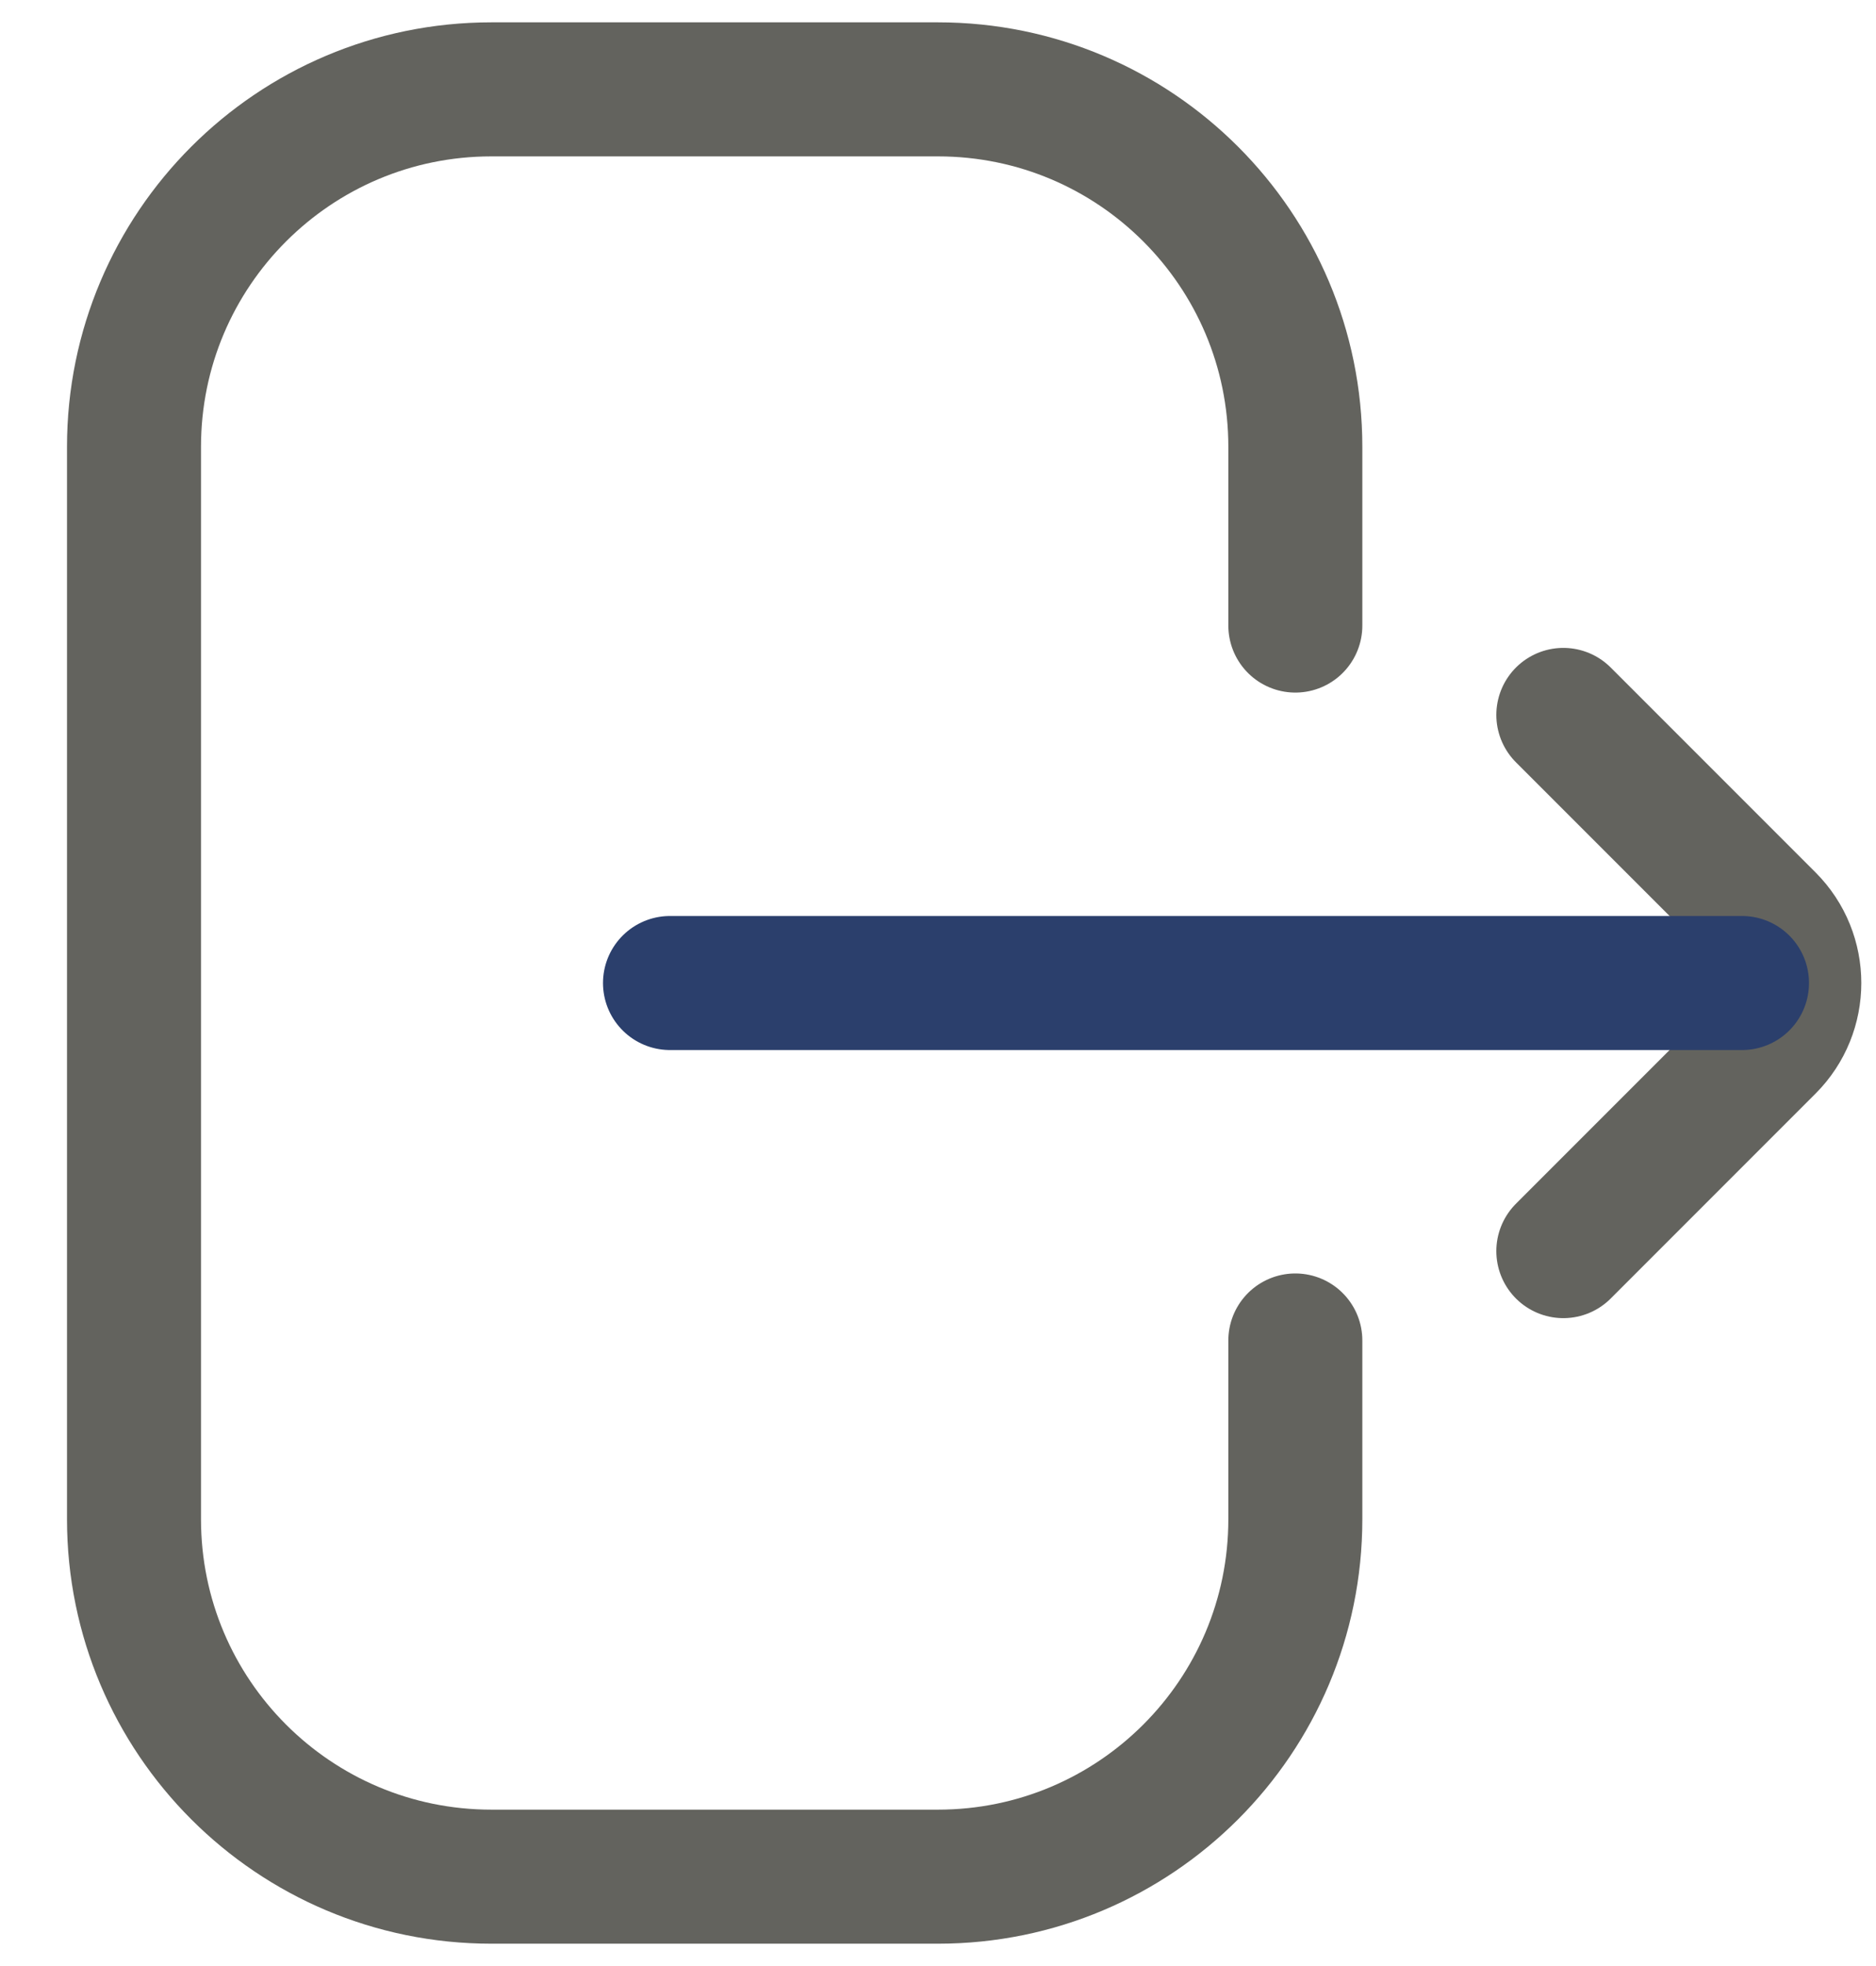 <svg width="21" height="22" viewBox="0 0 21 22" fill="none" xmlns="http://www.w3.org/2000/svg">
<path d="M14.5 15V17C14.5 19.209 12.709 21 10.5 21H5.5C3.291 21 1.5 19.209 1.5 17V5C1.5 2.791 3.291 1 5.5 1H10.5C12.709 1 14.5 2.791 14.5 5V7" stroke="#63635E" stroke-width="1.5" stroke-linecap="round"/>
<path d="M17.5 14L19.793 11.707C20.183 11.317 20.183 10.683 19.793 10.293L17.5 8" stroke="#63635E" stroke-width="1.5" stroke-linecap="round"/>
<path d="M19.5 11L7.5 11" stroke="#2B3F6C" stroke-width="1.5" stroke-linecap="round"/>
</svg>
